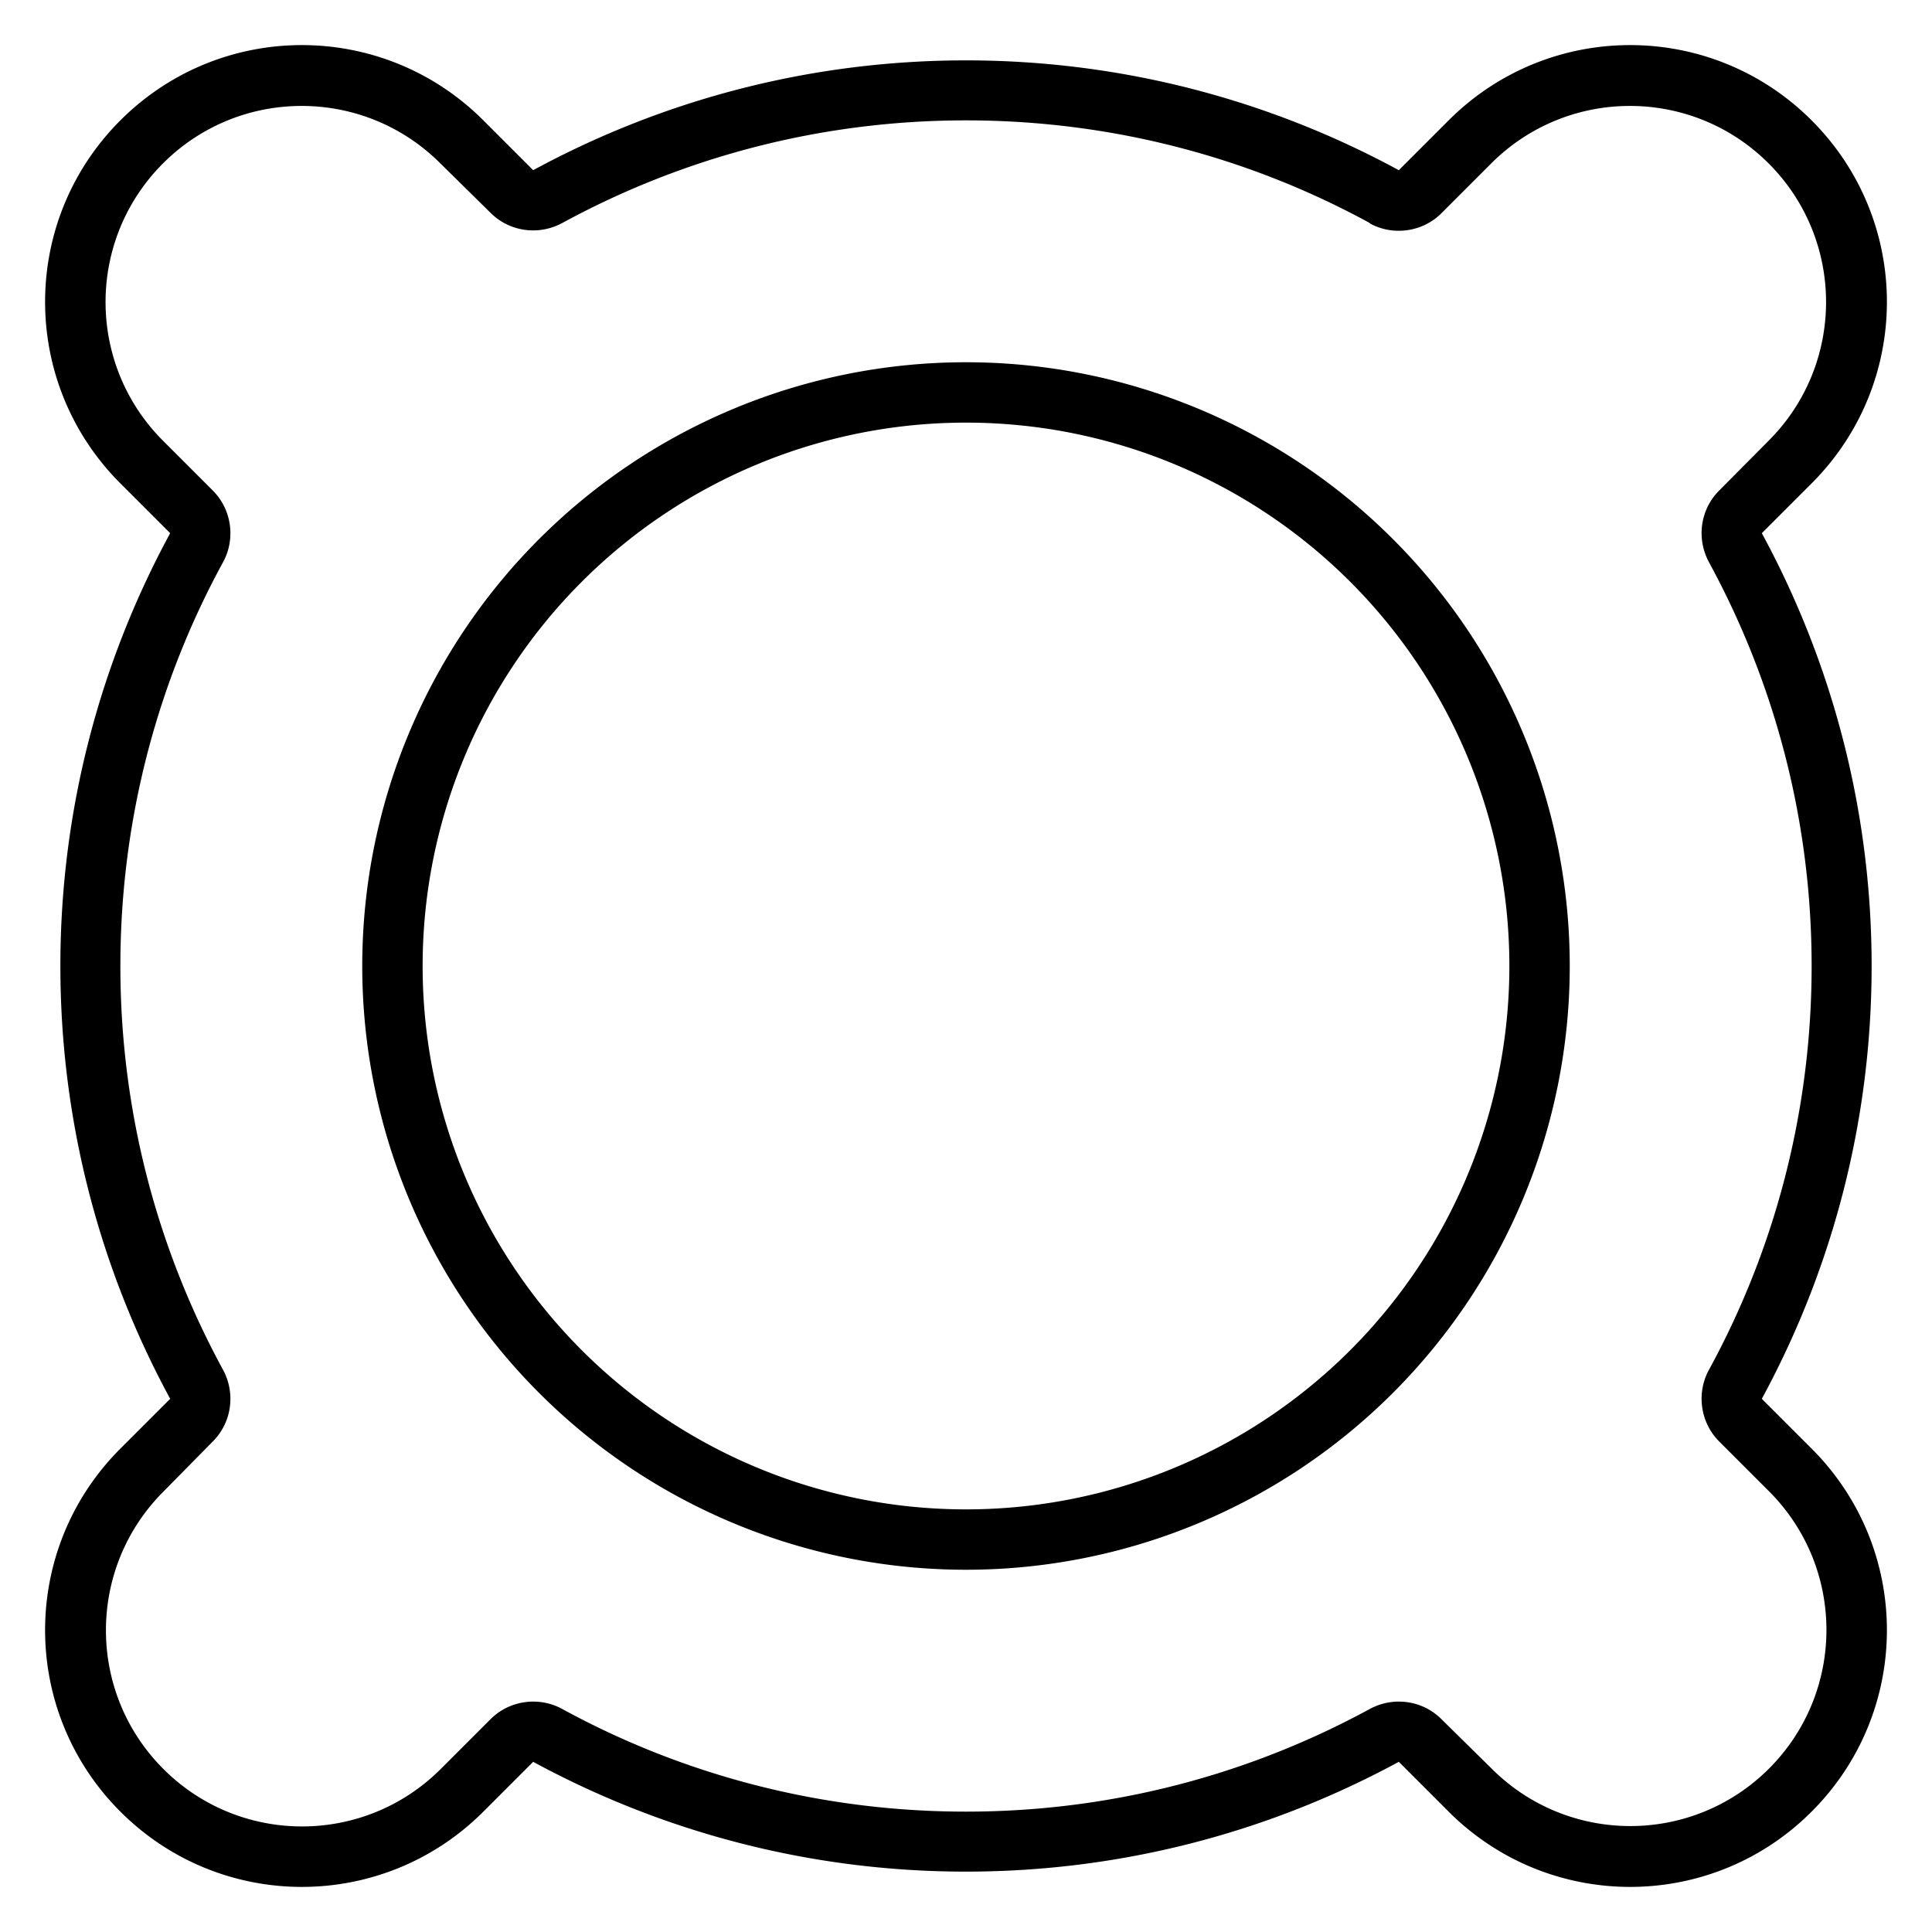 <svg xmlns="http://www.w3.org/2000/svg" viewBox="0 0 512 512"><!--! Font Awesome Pro 7.0.1 by @fontawesome - https://fontawesome.com License - https://fontawesome.com/license (Commercial License) Copyright 2025 Fonticons, Inc. --><path fill="currentColor" d="M96 256a160 160 0 1 1 320 0 160 160 0 1 1 -320 0zm304 0a144 144 0 1 0 -288 0 144 144 0 1 0 288 0zM31.9 383.9c-26.6 26.6-26.6 69.6 0 96.2s69.6 26.6 96.2 0l13.2-13.2C175.4 485.4 214.5 496 256 496s80.6-10.6 114.7-29.1l13.2 13.2c26.6 26.6 69.6 26.6 96.2 0s26.6-69.6 0-96.2l-13.2-13.2C485.4 336.6 496 297.5 496 256s-10.6-80.6-29.1-114.7l13.2-13.2c26.6-26.6 26.6-69.6 0-96.2s-69.6-26.6-96.2 0L370.7 45.1C336.6 26.6 297.5 16 256 16S175.4 26.6 141.3 45.1L128.1 31.9c-26.6-26.6-69.6-26.6-96.2 0s-26.6 69.6 0 96.2l13.2 13.2C26.6 175.4 16 214.5 16 256s10.6 80.6 29.1 114.7L31.9 383.9zM363 59.2c6.2 3.4 14 2.3 19-2.7l13.2-13.2c20.3-20.3 53.2-20.3 73.5 0s20.3 53.2 0 73.5L455.6 130c-5 5-6.1 12.7-2.7 19 17.3 31.8 27.2 68.2 27.2 107s-9.9 75.3-27.2 107c-3.4 6.2-2.3 14 2.7 19l13.2 13.2c20.3 20.3 20.3 53.2 0 73.5s-53.2 20.3-73.5 0L382 455.6c-5-5-12.7-6.1-19-2.7-31.8 17.3-68.2 27.2-107 27.2s-75.3-9.9-107-27.2c-6.2-3.4-14-2.3-19 2.7l-13.2 13.2c-20.3 20.3-53.2 20.3-73.5 0s-20.3-53.2 0-73.5L56.4 382c5-5 6.1-12.7 2.7-19-17.3-31.8-27.2-68.2-27.2-107s9.9-75.3 27.2-107c3.4-6.2 2.3-14-2.7-19L43.2 116.8c-20.3-20.3-20.3-53.2 0-73.5s53.2-20.3 73.5 0L130 56.4c5 5 12.7 6.1 19 2.7 31.8-17.3 68.2-27.2 107-27.2s75.3 9.9 107 27.2z"/></svg>